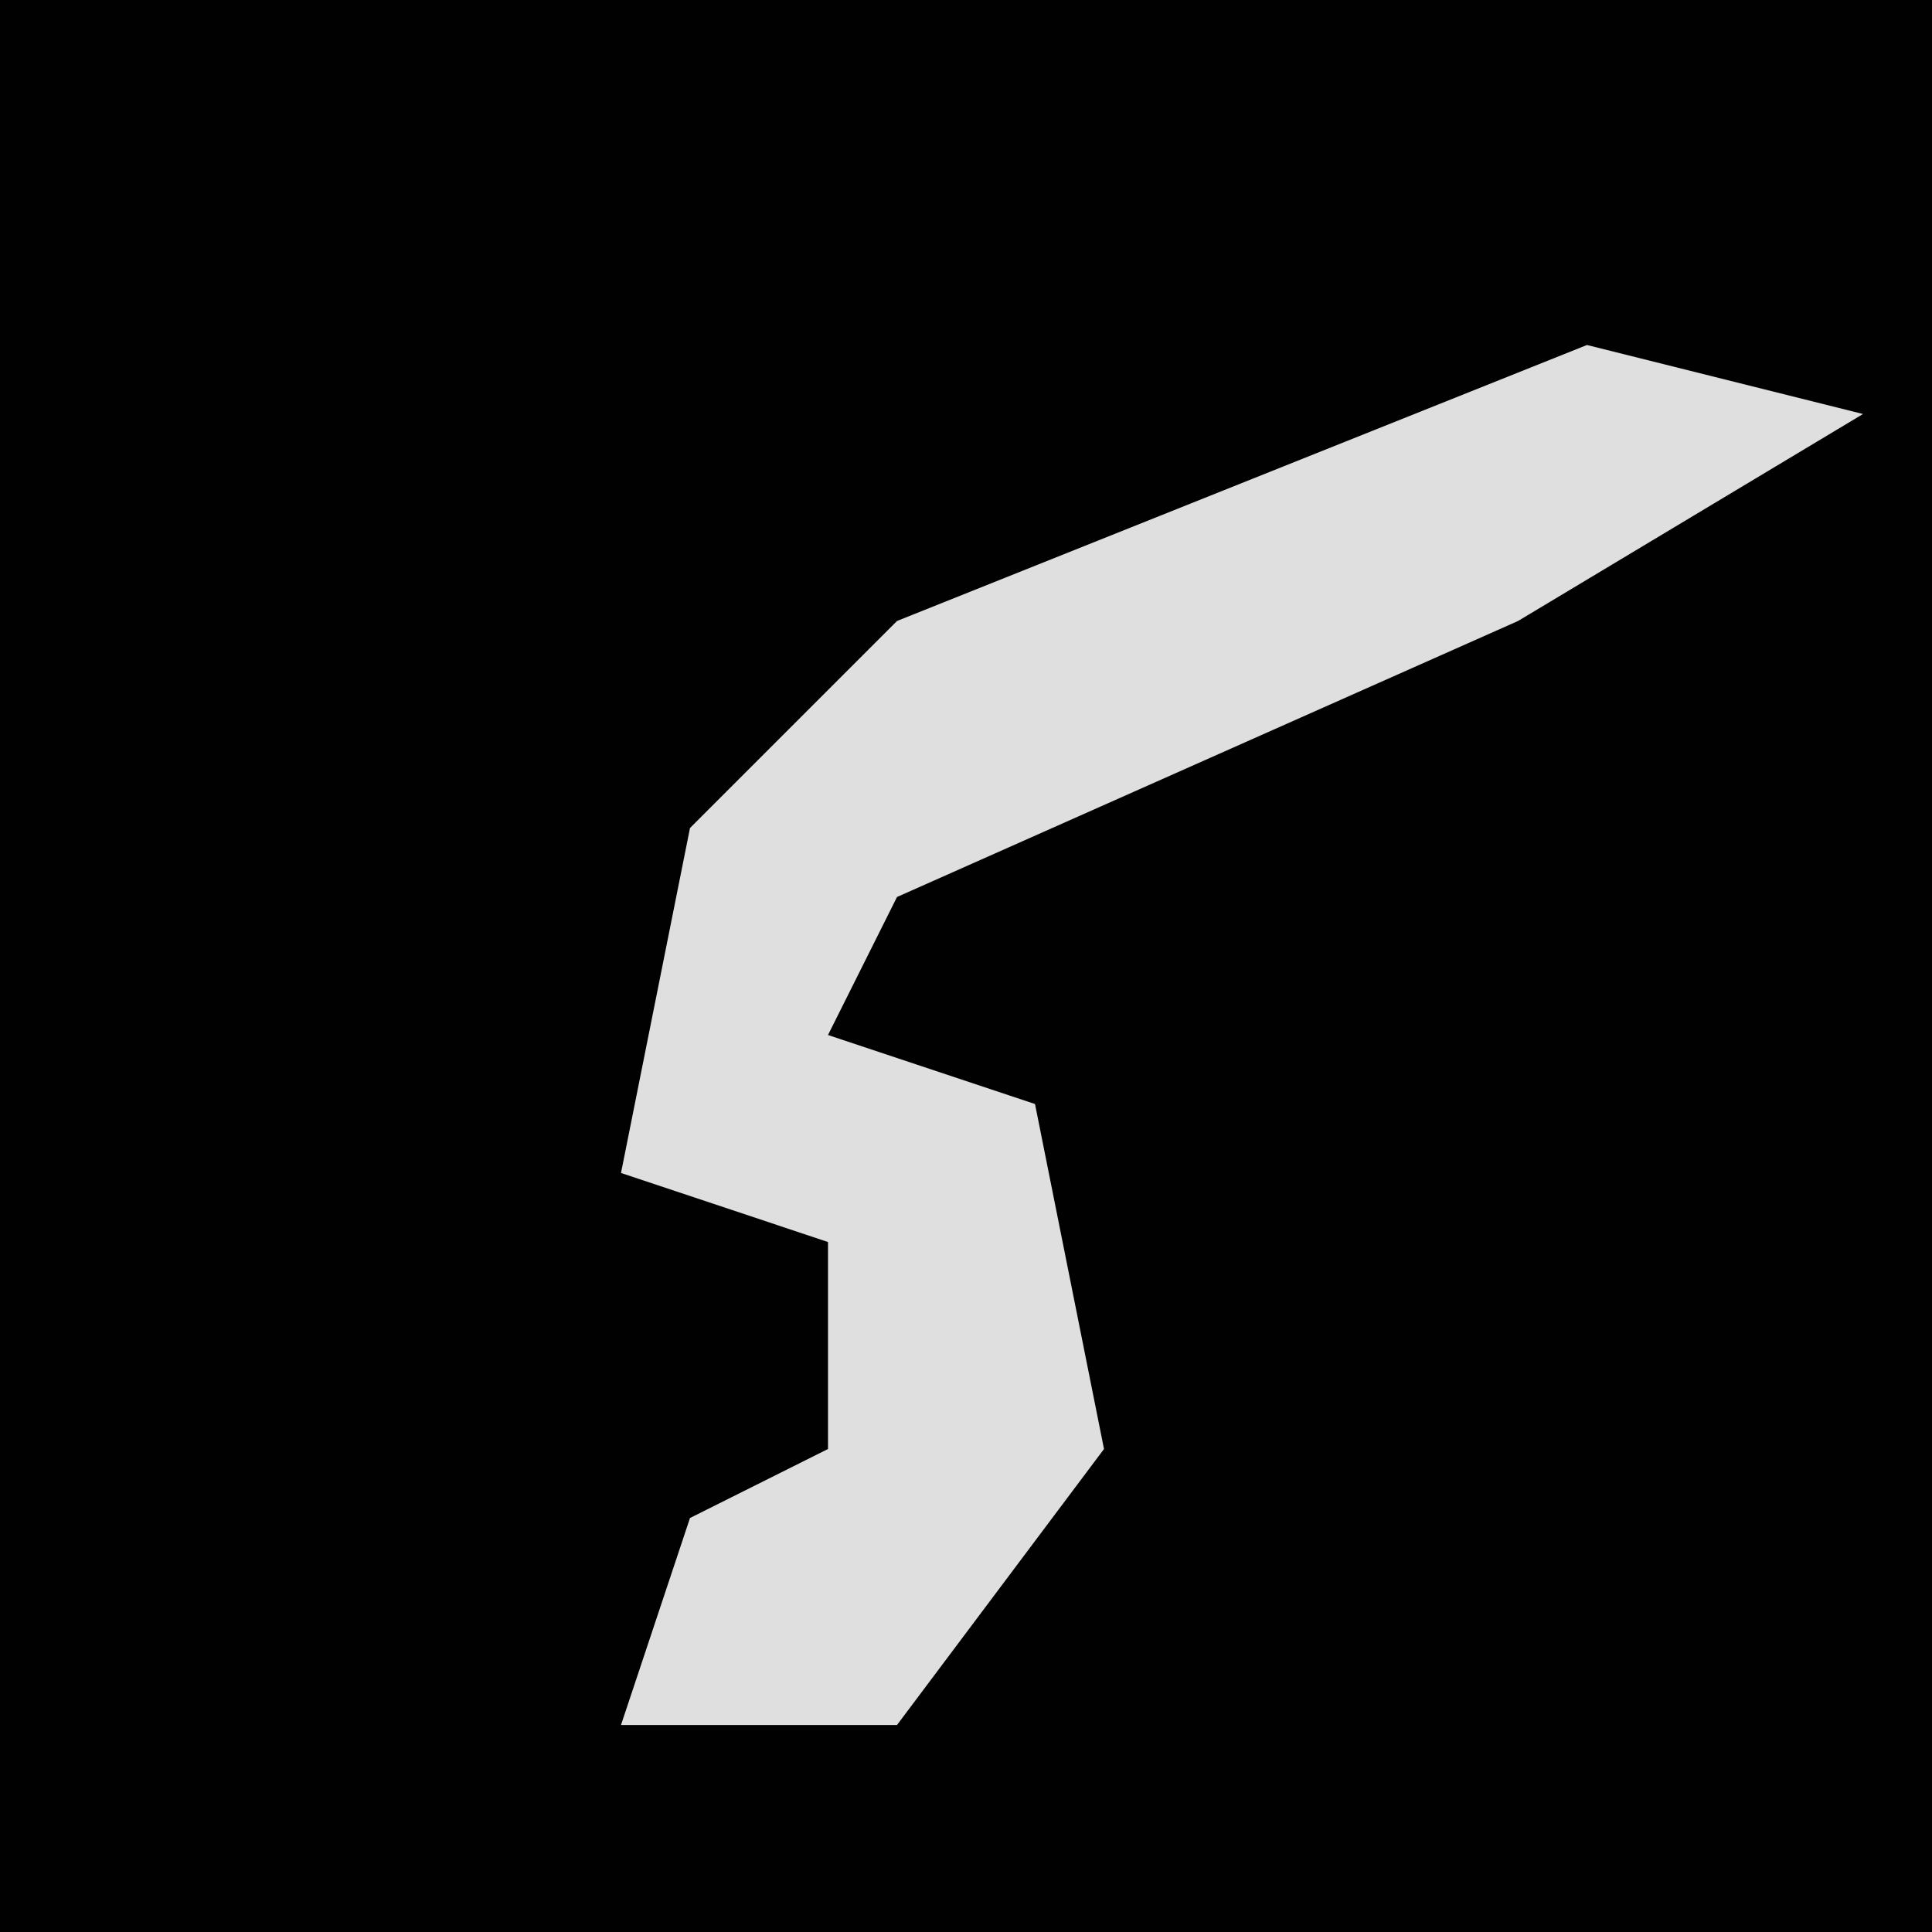 <?xml version="1.0" encoding="UTF-8"?>
<svg version="1.1" xmlns="http://www.w3.org/2000/svg" width="28" height="28">
<path d="M0,0 L28,0 L28,28 L0,28 Z " fill="#010101" transform="translate(0,0)"/>
<path d="M0,0 L4,1 L-1,4 L-10,8 L-11,10 L-8,11 L-7,16 L-10,20 L-14,20 L-13,17 L-11,16 L-11,13 L-14,12 L-13,7 L-10,4 Z " fill="#DFDFDF" transform="translate(23,5)"/>
</svg>

